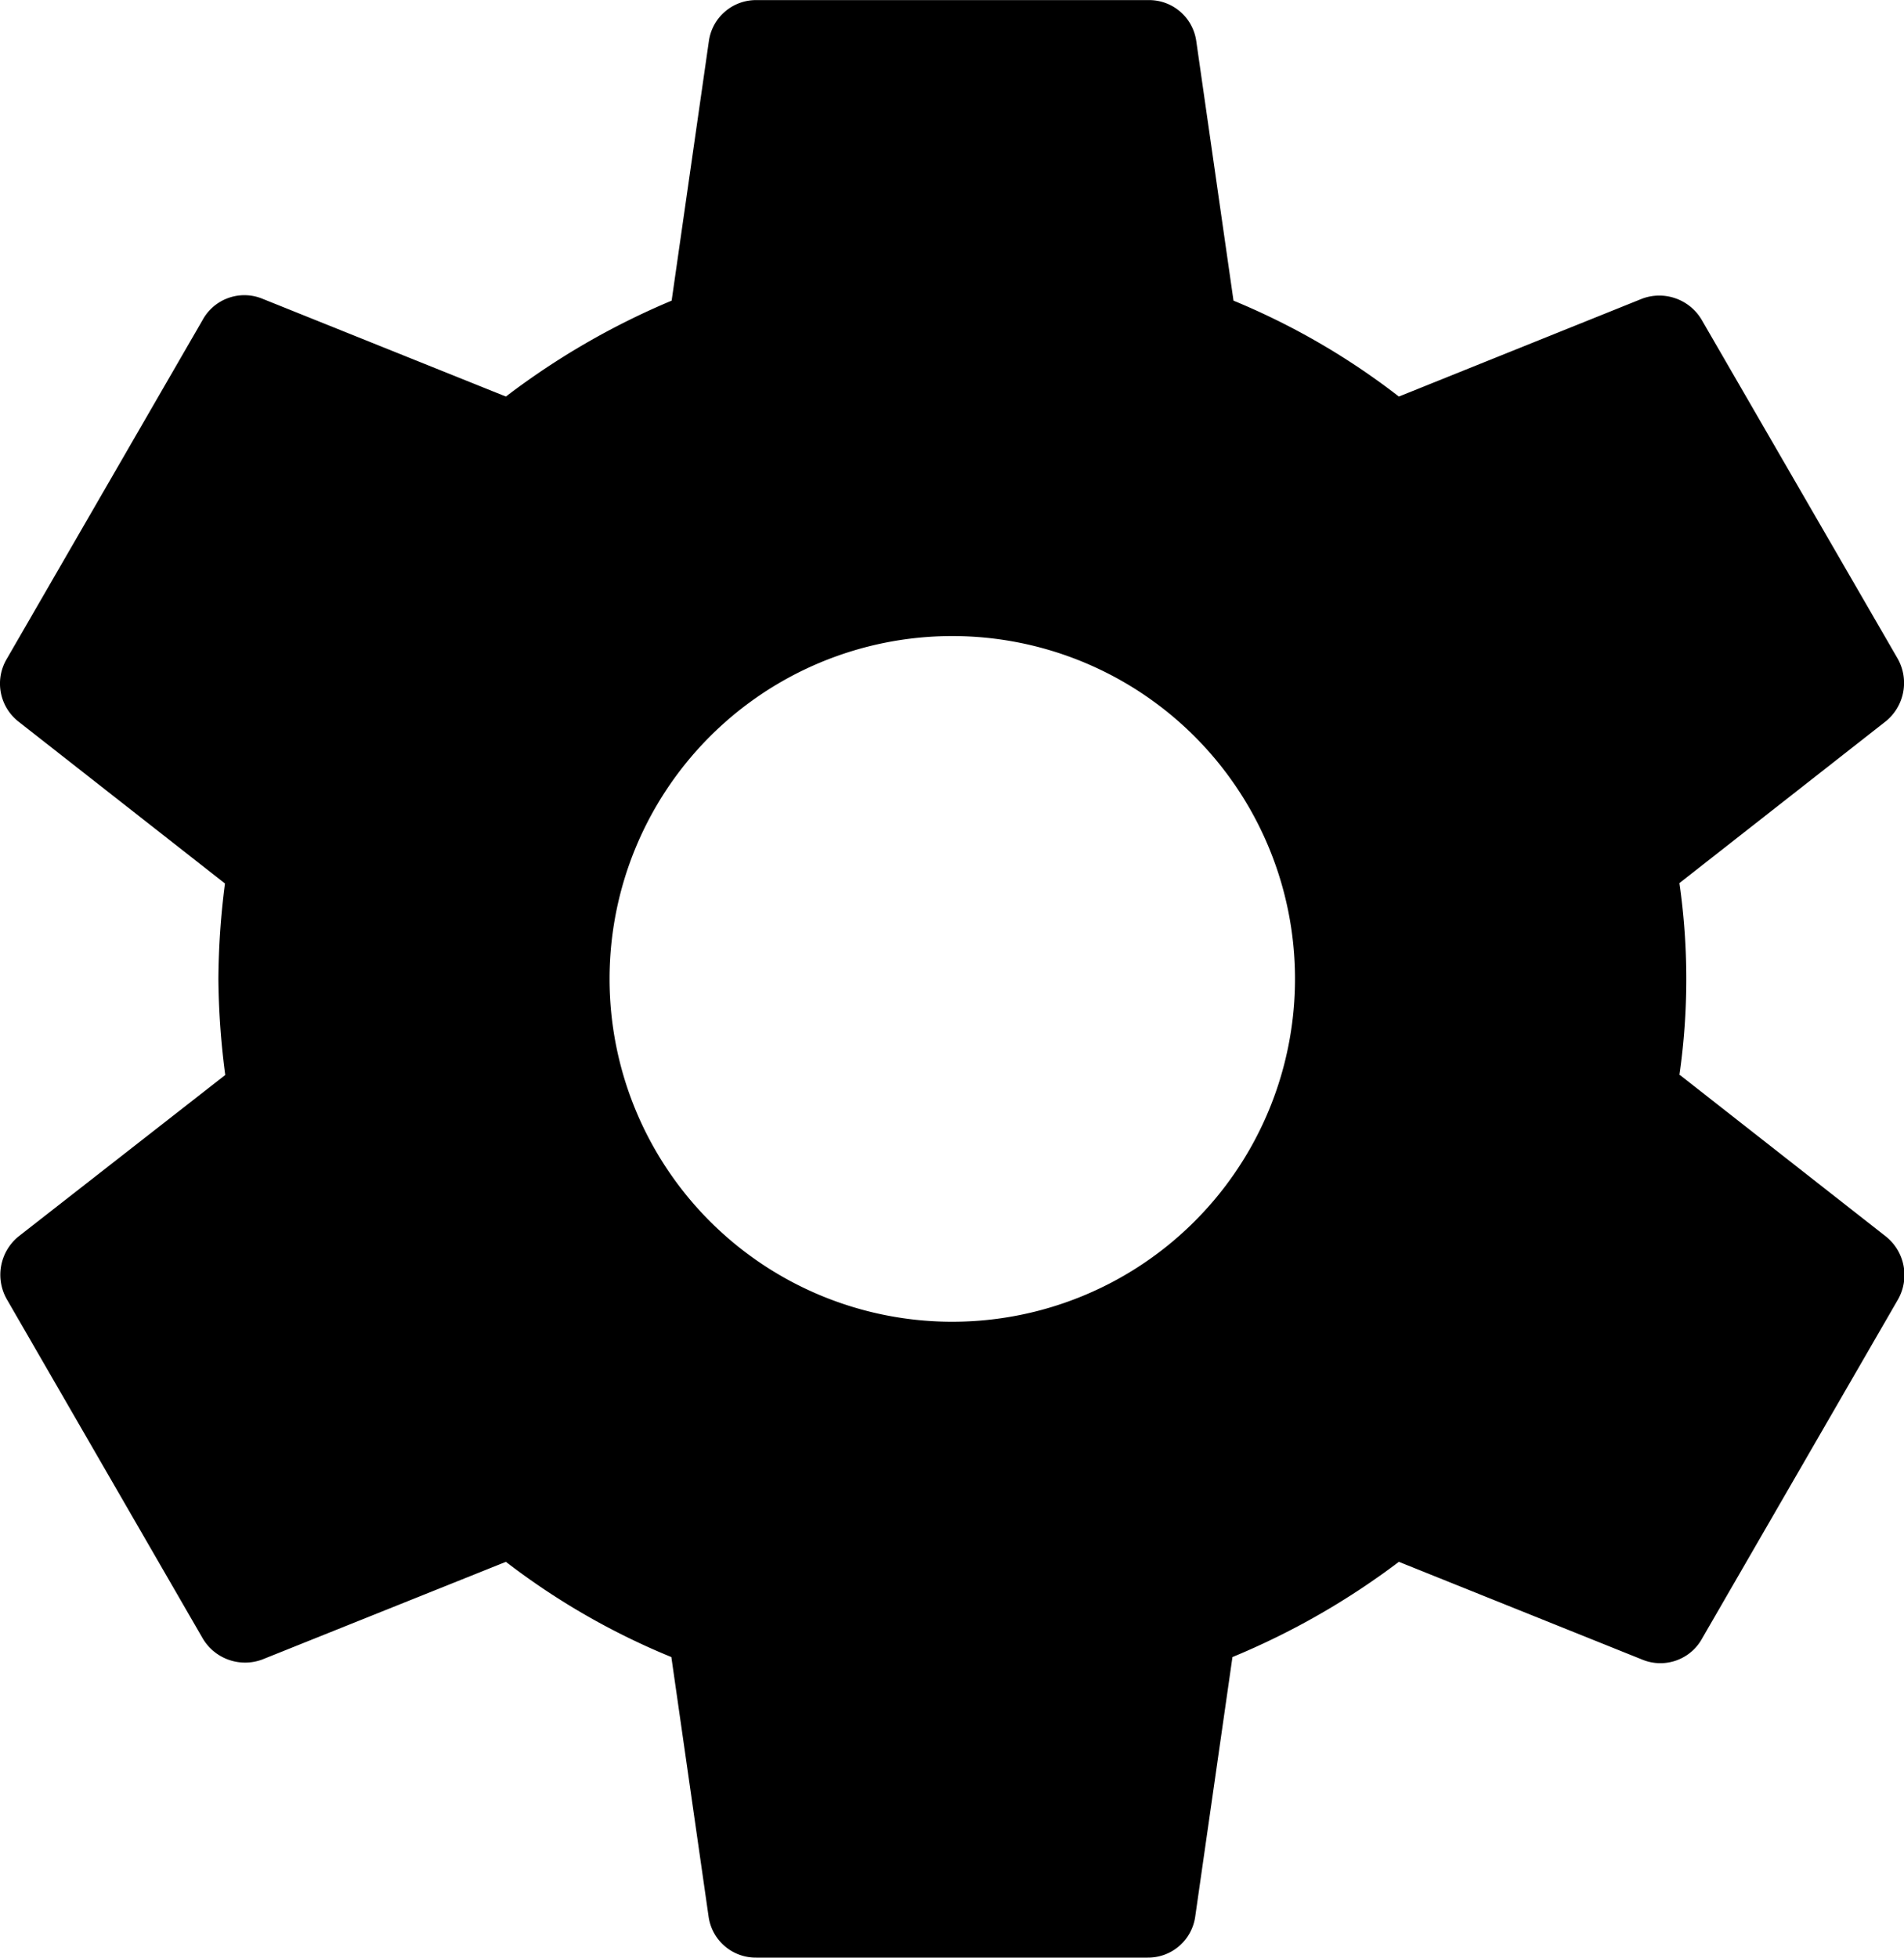 <svg xmlns="http://www.w3.org/2000/svg" width="20" height="20.561" viewBox="0 0 20 20.561"><path d="M21.047,14.288a7.088,7.088,0,0,0,0-2.015l2.169-1.7a.519.519,0,0,0,.123-.658L21.283,6.362a.517.517,0,0,0-.627-.226L18.1,7.164a7.511,7.511,0,0,0-1.737-1.007l-.391-2.724a.5.5,0,0,0-.5-.432H11.352a.5.5,0,0,0-.5.432l-.391,2.724A7.9,7.9,0,0,0,8.72,7.164L6.16,6.136a.5.5,0,0,0-.627.226L3.477,9.919a.507.507,0,0,0,.123.658l2.169,1.7A8.153,8.153,0,0,0,5.7,13.281a8.153,8.153,0,0,0,.072,1.007L3.6,15.984a.519.519,0,0,0-.123.658L5.533,20.2a.517.517,0,0,0,.627.226L8.72,19.4A7.511,7.511,0,0,0,10.458,20.4l.391,2.724a.5.5,0,0,0,.5.432h4.112a.5.5,0,0,0,.5-.432l.391-2.724A7.9,7.9,0,0,0,18.1,19.4l2.56,1.028a.5.5,0,0,0,.627-.226l2.056-3.557a.519.519,0,0,0-.123-.658l-2.169-1.7Zm-7.638,2.591a3.6,3.6,0,1,1,3.6-3.6A3.6,3.6,0,0,1,13.408,16.879Z" transform="translate(-3.406 -3)"/></svg>